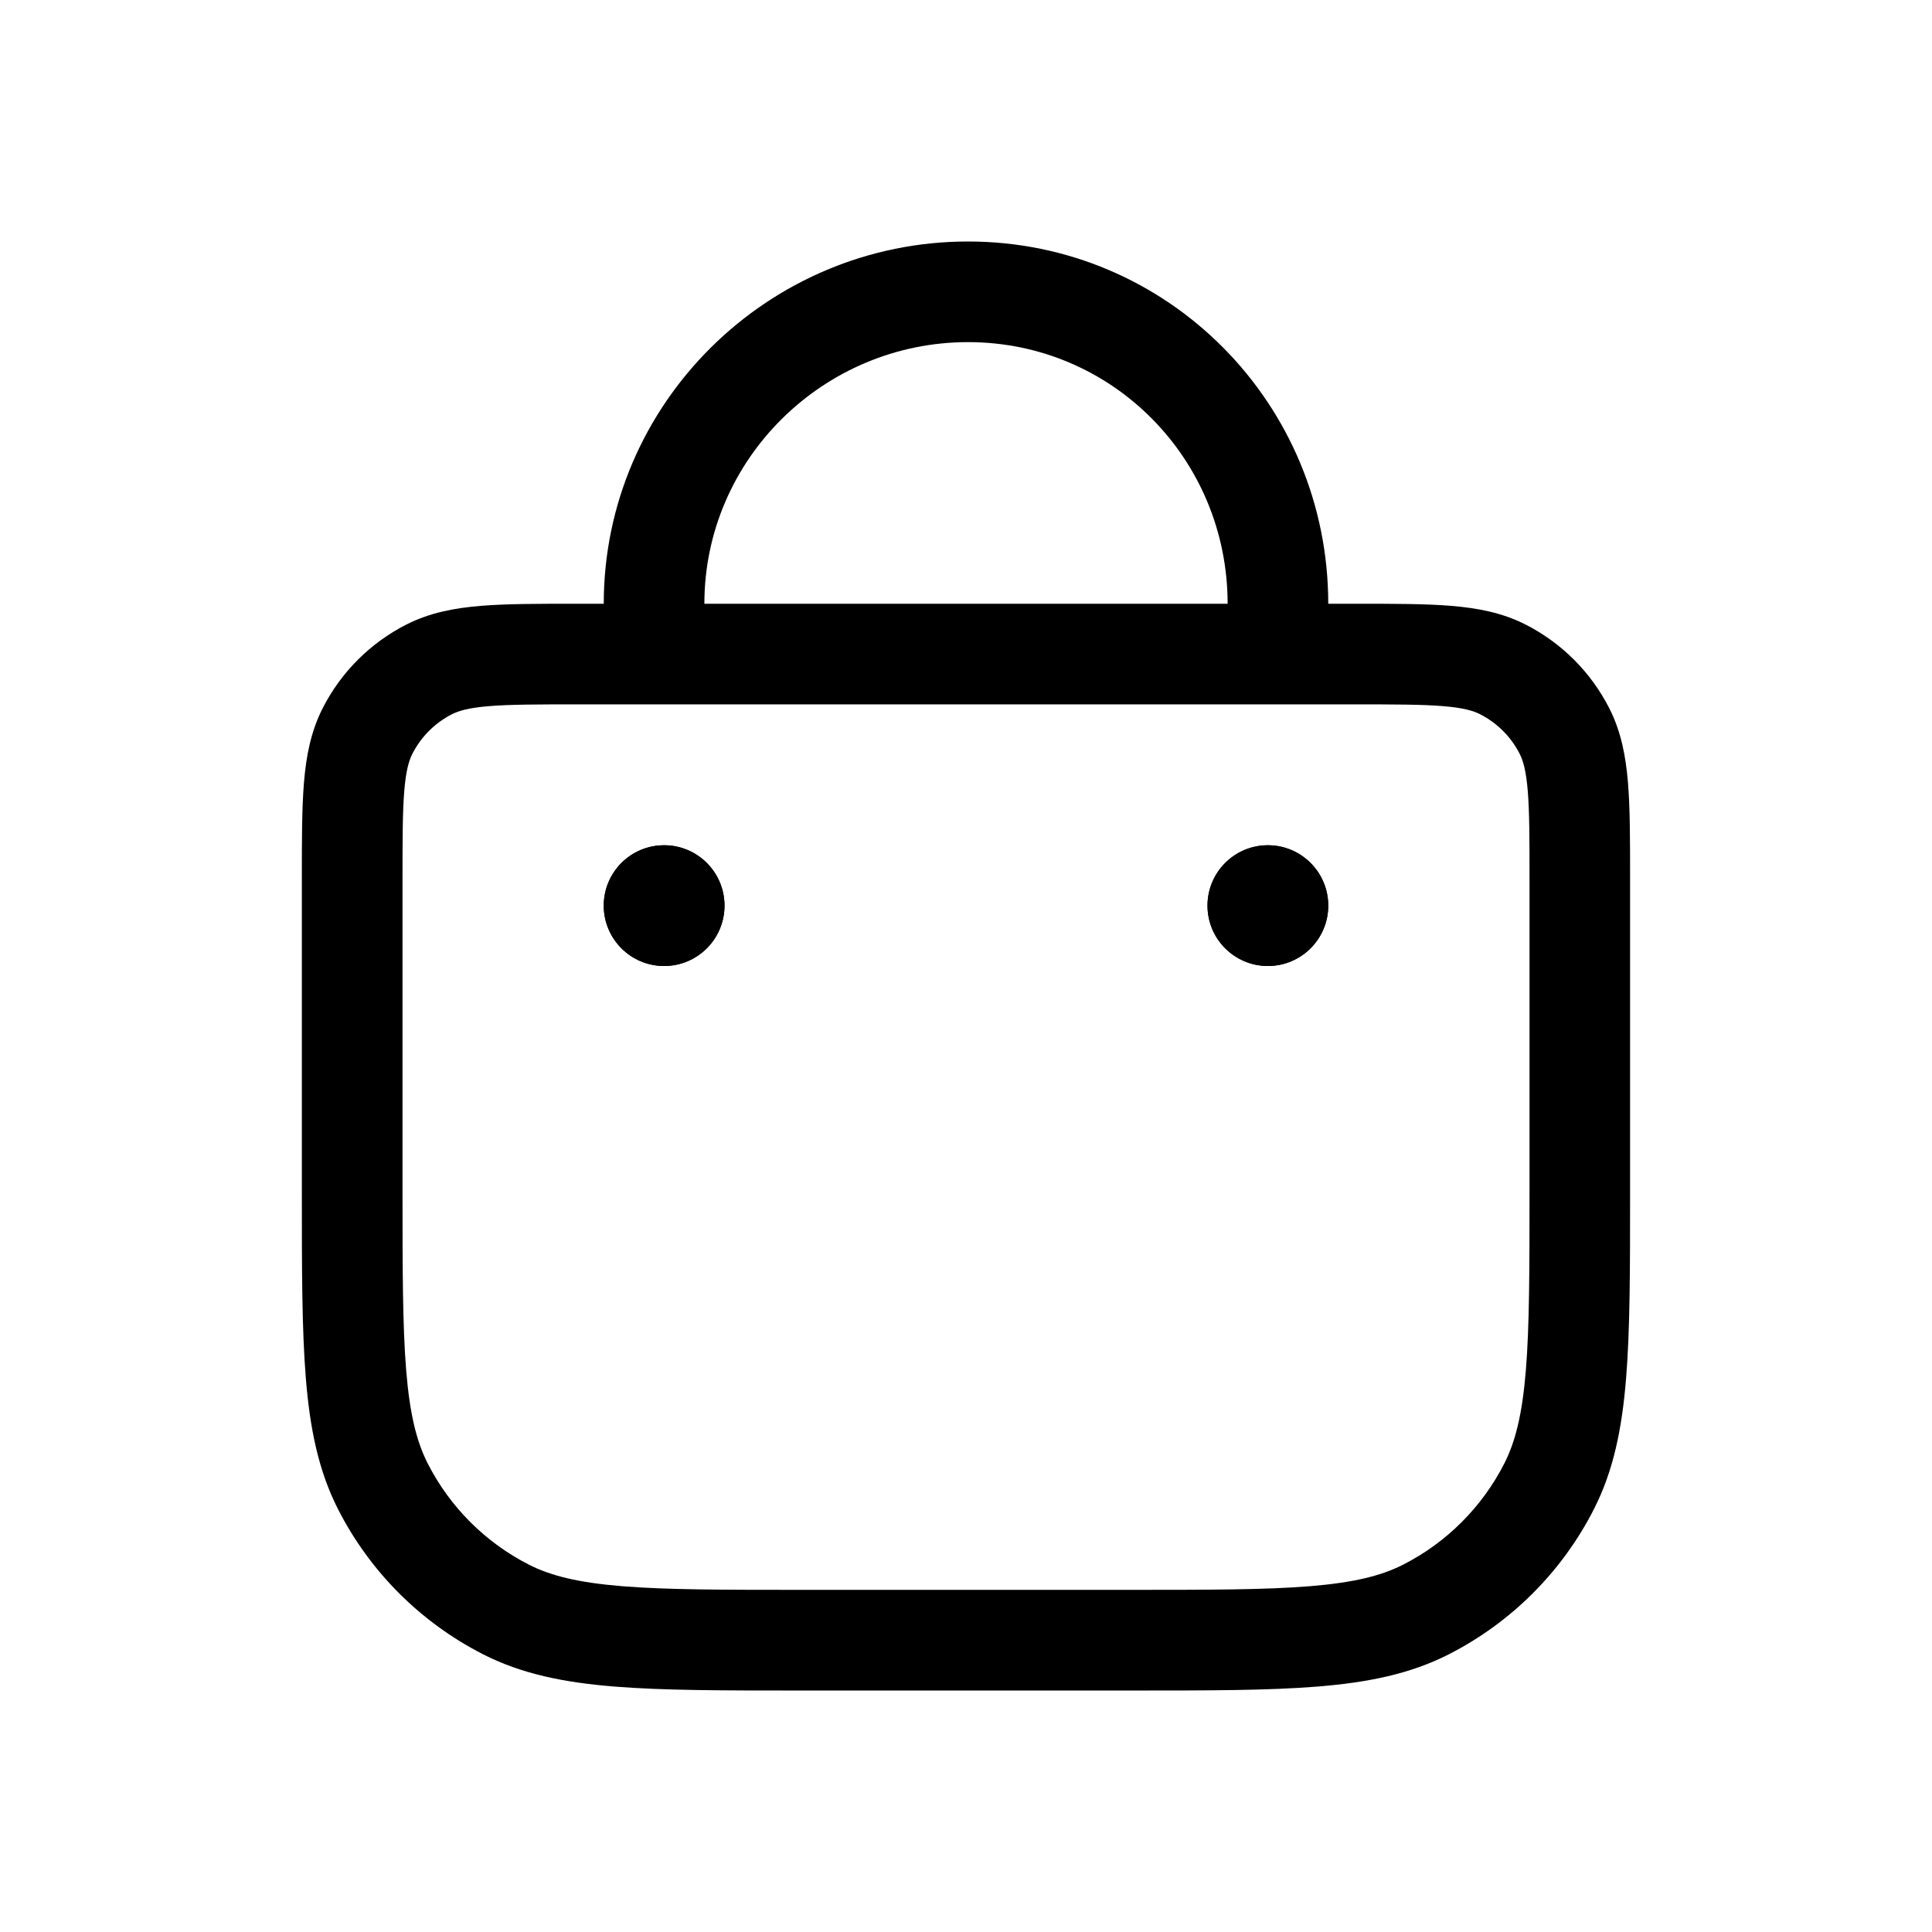 <svg fill="none" height="96" viewBox="0 0 96 96" width="96" xmlns="http://www.w3.org/2000/svg"><g fill="currentColor"><path d="m36 45c0 1.657-1.343 3-3 3s-3-1.343-3-3 1.343-3 3-3 3 1.343 3 3z"/><path d="m66 45c0 1.657-1.343 3-3 3s-3-1.343-3-3 1.343-3 3-3 3 1.343 3 3z"/><g clip-rule="evenodd" fill-rule="evenodd"><path d="m36 45c0 1.657-1.343 3-3 3s-3-1.343-3-3 1.343-3 3-3 3 1.343 3 3zm30 0c0 1.657-1.343 3-3 3s-3-1.343-3-3 1.343-3 3-3 3 1.343 3 3z"/><path d="m72.101 30.104c-1.27-.104-2.826-.104-4.699-.104h-1.402c0-9.941-7.959-18-17.9-18-9.941 0-18.1 8.059-18.1 18h-1.402c-1.873 0-3.429-0-4.699.104-1.322.108-2.552.341-3.712.932-1.788.911-3.241 2.364-4.152 4.152-.591 1.16-.824 2.39-.932 3.712-.104 1.27-.104 2.826-.104 4.699v15.613c0 3.827 0 6.852.199 9.288.203 2.489.627 4.583 1.599 6.492 1.582 3.105 4.106 5.629 7.211 7.211 1.909.973 4.003 1.396 6.492 1.599 2.437.199 5.461.199 9.288.199h16.421c3.827 0 6.852 0 9.288-.199 2.489-.203 4.583-.627 6.492-1.599 3.105-1.582 5.629-4.106 7.211-7.211.973-1.909 1.396-4.003 1.599-6.492.199-2.437.199-5.462.199-9.288v-15.613c0-1.873 0-3.429-.104-4.699-.108-1.322-.341-2.552-.932-3.712-.911-1.788-2.364-3.241-4.152-4.152-1.16-.591-2.39-.824-3.712-.932zm-47.795 4.983c-1.013.083-1.511.231-1.849.403-.847.431-1.535 1.12-1.966 1.966-.172.338-.321.836-.403 1.849-.085 1.042-.087 2.393-.087 4.394v15.4c0 3.962.002 6.782.182 8.992.178 2.18.518 3.543 1.071 4.629 1.103 2.164 2.862 3.923 5.026 5.026 1.086.553 2.449.893 4.629 1.071 2.209.18 5.03.182 8.992.182h16.2c3.962 0 6.782-.002 8.992-.182 2.18-.178 3.543-.518 4.629-1.071 2.164-1.103 3.923-2.862 5.026-5.026.553-1.086.893-2.449 1.071-4.629.18-2.209.182-5.03.182-8.992v-15.4c0-2.001-.002-3.352-.087-4.394-.083-1.013-.231-1.511-.403-1.849-.431-.847-1.12-1.535-1.966-1.966-.338-.172-.836-.321-1.849-.403-1.042-.085-2.393-.087-4.394-.087h-38.6c-2.001 0-3.352.002-4.394.087zm23.794-18.087c-7.18 0-13.1 5.82-13.1 13h26c0-7.18-5.72-13-12.9-13z"/></g></g></svg>

